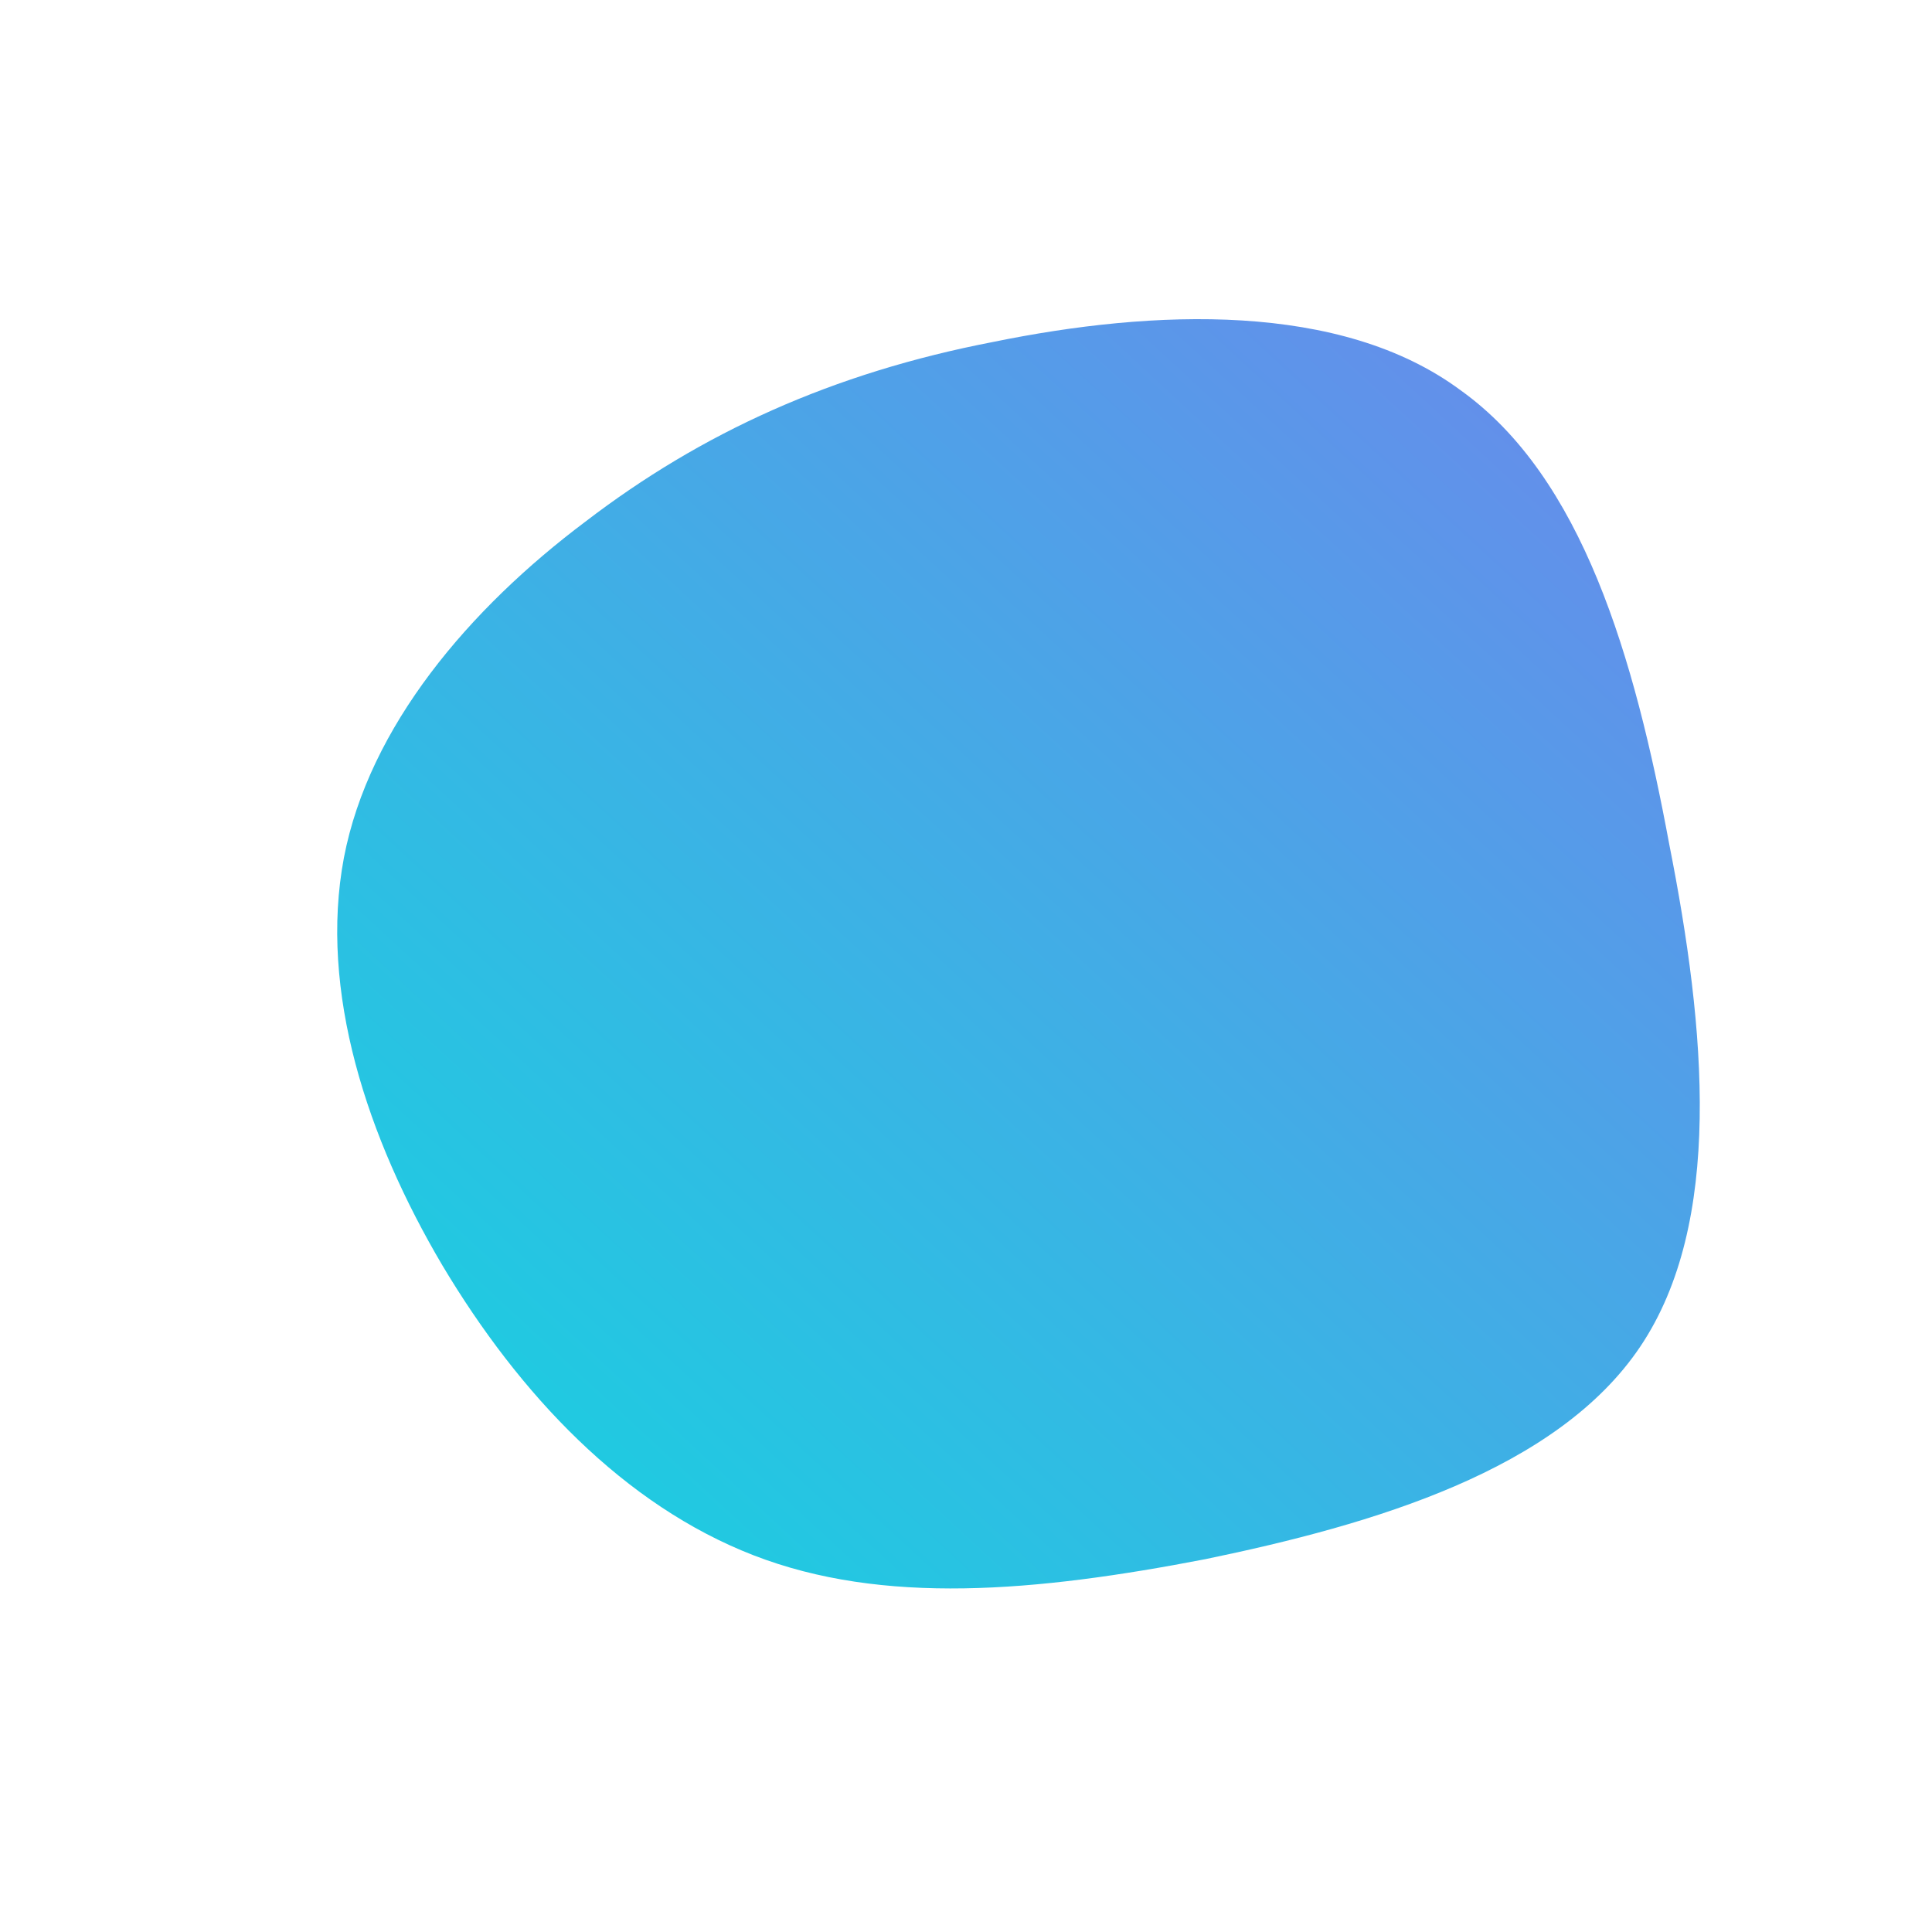 <!--?xml version="1.0" standalone="no"?-->
              <svg id="sw-js-blob-svg" viewBox="0 0 100 100" xmlns="http://www.w3.org/2000/svg" version="1.1">
                    <defs> 
                        <linearGradient id="sw-gradient" x1="0" x2="1" y1="1" y2="0">
                            <stop id="stop1" stop-color="rgba(18, 214, 223, 1)" offset="0%"></stop>
                            <stop id="stop2" stop-color="rgba(110, 134, 236, 1)" offset="100%"></stop>
                        </linearGradient>
                    </defs>
                <path fill="url(#sw-gradient)" d="M25.6,-29.8C31.9,-25.3,34.6,-16,36.4,-6.3C38.3,3.3,39.2,13.3,34.9,19.7C30.6,26.1,21.1,28.9,12.4,30.7C3.6,32.4,-4.3,33.1,-11,30.5C-17.7,27.9,-23.1,22.2,-27.1,15.5C-31,8.9,-33.5,1.3,-32.2,-5.6C-30.9,-12.4,-25.7,-18.5,-19.7,-23C-13.7,-27.6,-6.9,-30.7,1.4,-32.3C9.7,-34,19.4,-34.4,25.6,-29.8Z" width="100%" height="100%" transform="translate(50 50)" stroke-width="0" style="transition: all 0.3s ease 0s;" stroke="url(#sw-gradient)"></path>
              </svg>